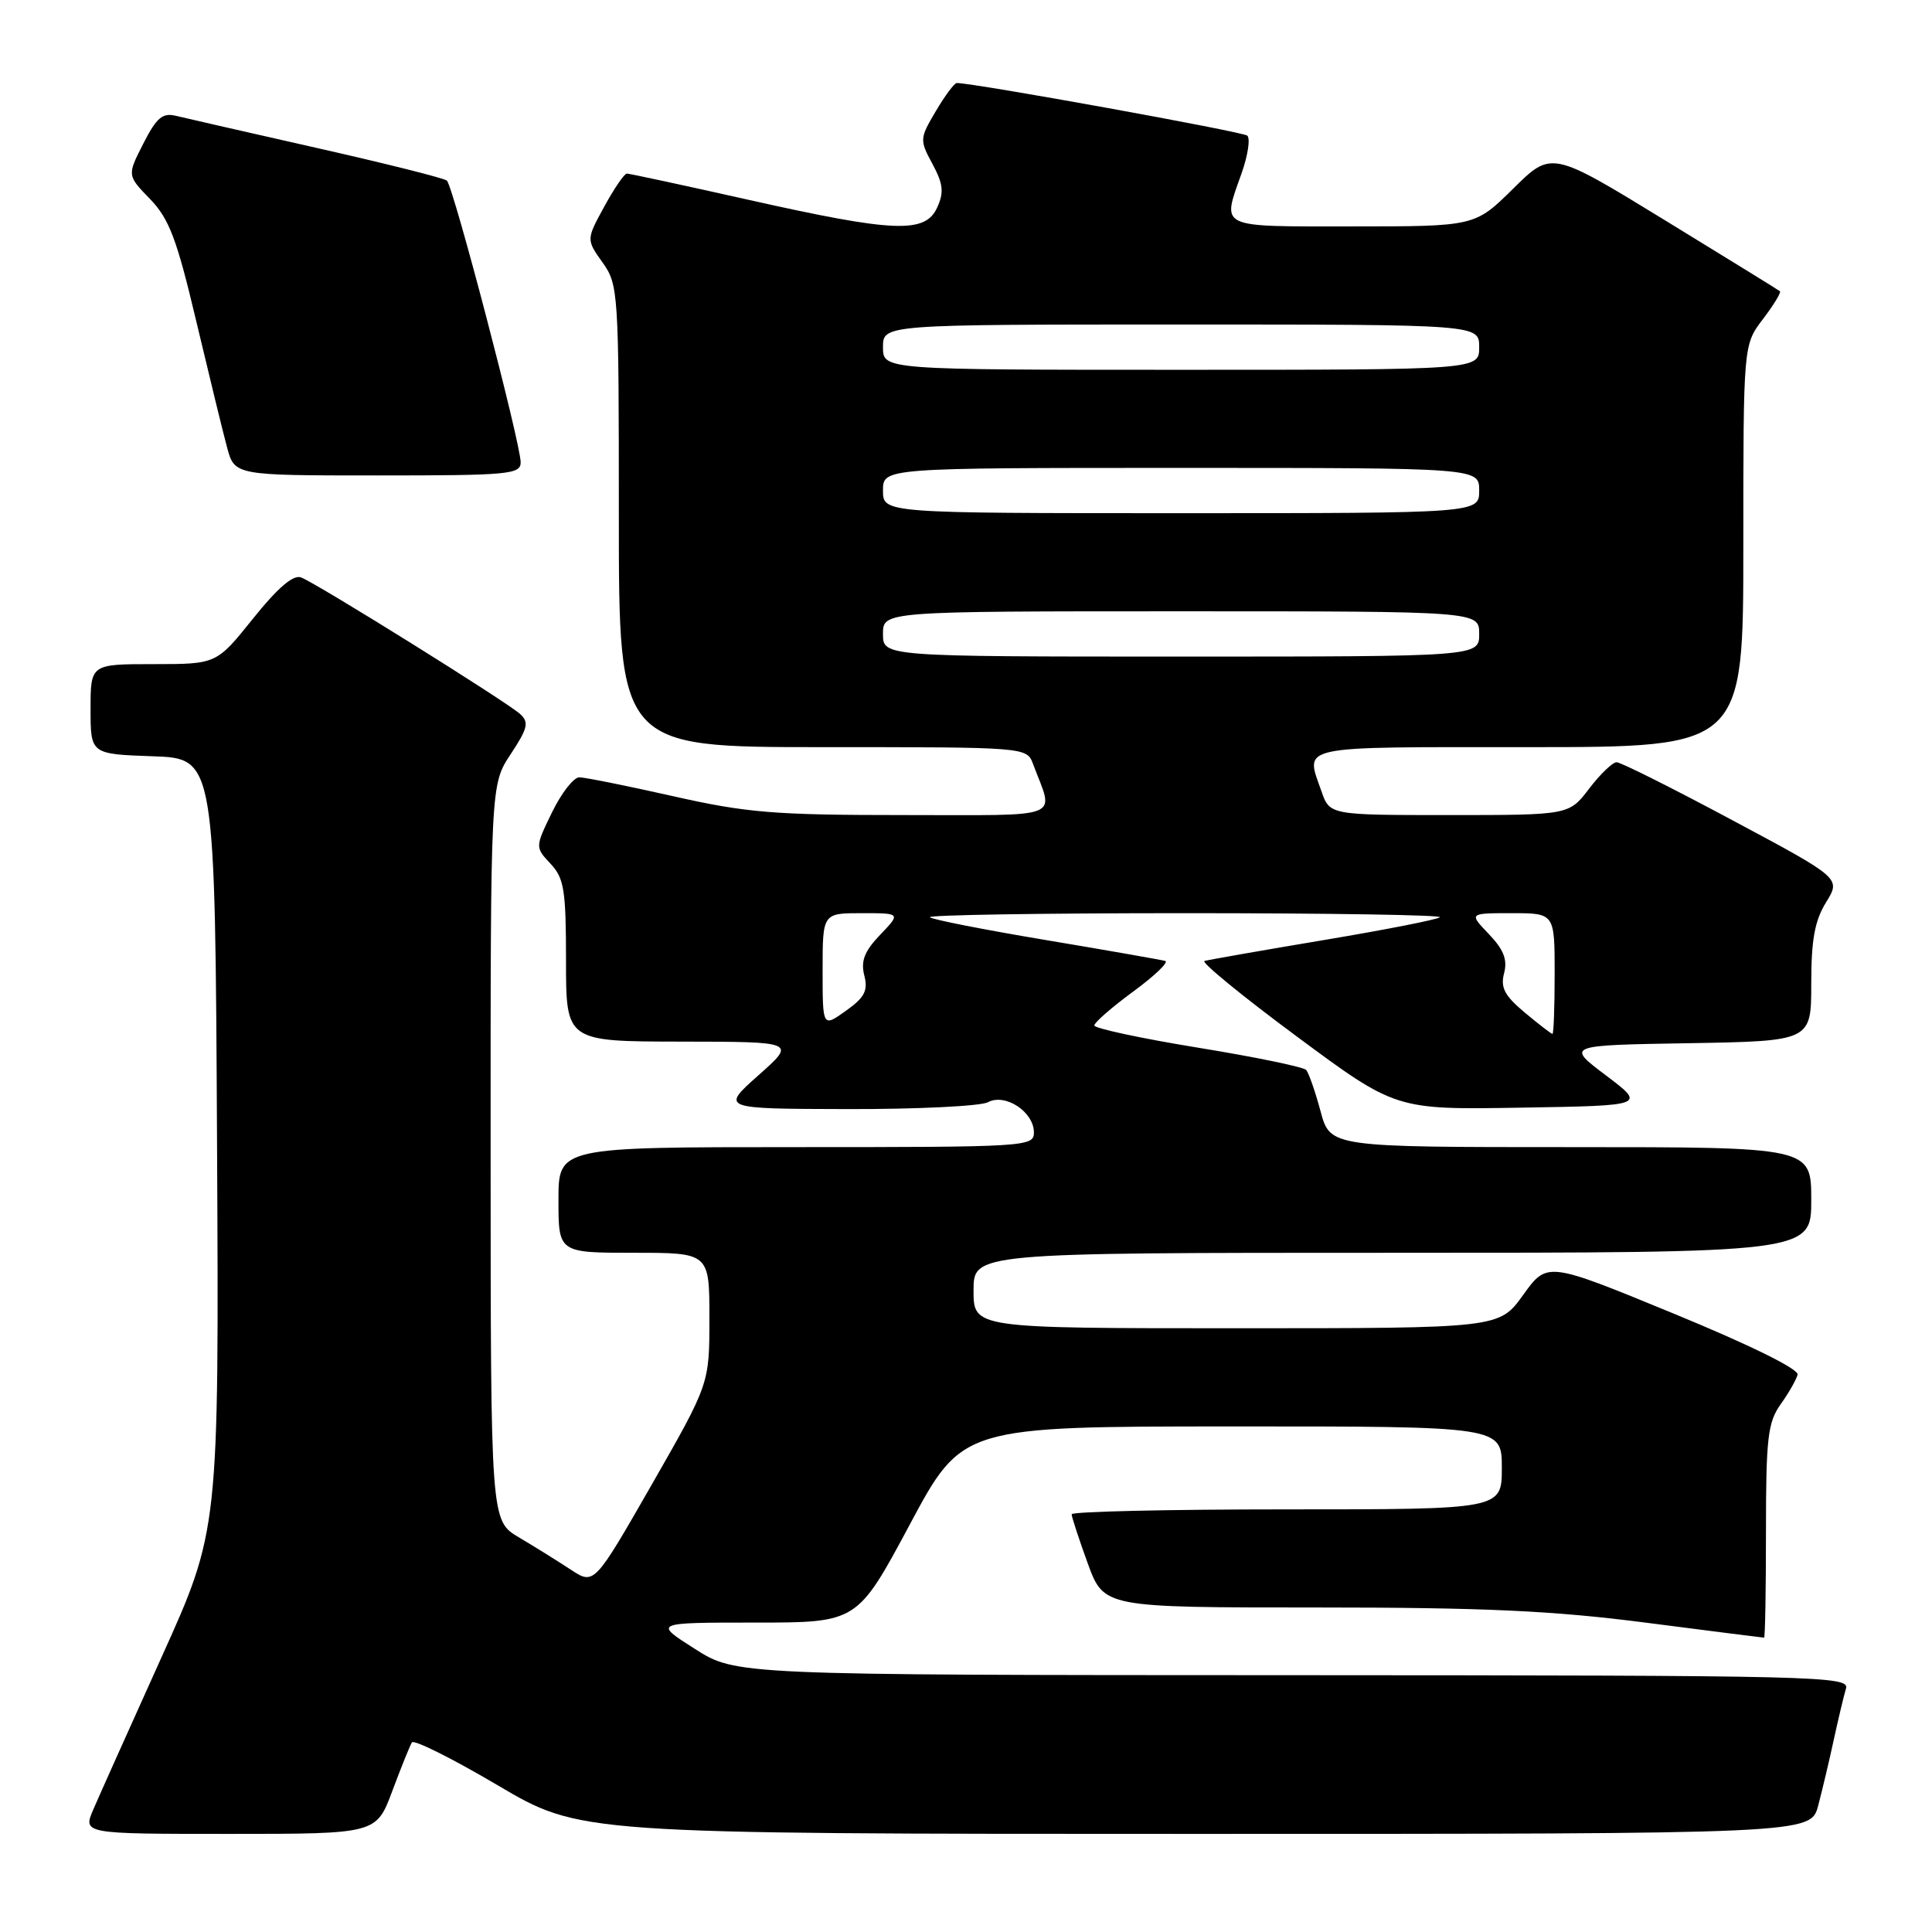 <?xml version="1.0" encoding="UTF-8" standalone="no"?>
<!DOCTYPE svg PUBLIC "-//W3C//DTD SVG 1.1//EN" "http://www.w3.org/Graphics/SVG/1.1/DTD/svg11.dtd" >
<svg xmlns="http://www.w3.org/2000/svg" xmlns:xlink="http://www.w3.org/1999/xlink" version="1.1" viewBox="0 0 256 256">
 <g >
 <path fill="currentColor"
d=" M 51.98 237.32 C 53.15 234.19 54.32 231.29 54.58 230.88 C 54.83 230.46 59.95 233.02 65.95 236.56 C 76.87 243.00 76.87 243.00 158.40 243.00 C 239.92 243.00 239.92 243.00 240.92 239.25 C 241.46 237.19 242.40 233.25 242.99 230.50 C 243.59 227.75 244.31 224.71 244.60 223.75 C 245.11 222.09 241.15 222.00 171.32 221.97 C 97.50 221.95 97.50 221.95 92.05 218.47 C 86.59 215.00 86.59 215.00 100.09 215.00 C 113.59 215.00 113.59 215.00 120.55 202.01 C 127.50 189.02 127.50 189.02 163.25 189.01 C 199.00 189.00 199.00 189.00 199.00 194.50 C 199.00 200.00 199.00 200.00 170.50 200.00 C 154.82 200.00 142.00 200.29 142.00 200.65 C 142.00 201.00 142.96 203.93 144.13 207.15 C 146.27 213.00 146.27 213.00 174.38 213.00 C 196.65 213.00 205.73 213.42 218.00 215.00 C 226.53 216.10 233.61 217.00 233.75 217.00 C 233.89 217.00 234.00 210.66 234.00 202.90 C 234.00 190.56 234.24 188.47 235.94 186.08 C 237.01 184.59 238.02 182.81 238.19 182.15 C 238.38 181.42 231.87 178.21 221.75 174.05 C 205.01 167.16 205.01 167.16 201.83 171.58 C 198.66 176.00 198.66 176.00 163.83 176.00 C 129.00 176.00 129.00 176.00 129.00 171.00 C 129.00 166.00 129.00 166.00 184.50 166.00 C 240.00 166.00 240.00 166.00 240.00 159.00 C 240.00 152.00 240.00 152.00 208.13 152.00 C 176.26 152.00 176.26 152.00 174.98 147.25 C 174.28 144.64 173.42 142.18 173.08 141.78 C 172.74 141.38 166.28 140.05 158.73 138.82 C 151.18 137.59 145.00 136.26 145.00 135.88 C 145.00 135.49 147.32 133.47 150.15 131.39 C 152.99 129.31 154.90 127.48 154.40 127.33 C 153.91 127.19 146.81 125.94 138.63 124.57 C 130.44 123.20 123.51 121.84 123.21 121.54 C 122.91 121.24 138.12 121.00 157.00 121.00 C 175.88 121.00 191.09 121.24 190.79 121.54 C 190.49 121.84 183.56 123.20 175.37 124.57 C 167.19 125.94 160.09 127.19 159.60 127.33 C 159.10 127.48 164.60 131.98 171.82 137.33 C 184.94 147.05 184.94 147.05 201.52 146.77 C 218.10 146.50 218.10 146.50 212.80 142.50 C 207.50 138.50 207.50 138.50 223.75 138.23 C 240.00 137.95 240.00 137.95 240.00 130.34 C 240.00 124.52 240.46 121.99 241.97 119.55 C 243.93 116.37 243.93 116.37 229.56 108.69 C 221.66 104.46 214.75 101.00 214.21 101.00 C 213.68 101.00 212.04 102.57 210.57 104.50 C 207.90 108.00 207.90 108.00 192.05 108.00 C 176.20 108.00 176.20 108.00 175.10 104.85 C 172.95 98.68 171.43 99.00 202.50 99.00 C 231.00 99.00 231.00 99.00 231.00 72.34 C 231.00 45.69 231.00 45.69 233.60 42.28 C 235.03 40.40 236.04 38.74 235.85 38.59 C 235.66 38.43 228.77 34.18 220.54 29.14 C 205.58 19.98 205.58 19.98 200.51 24.99 C 195.44 30.00 195.44 30.00 179.22 30.00 C 161.18 30.00 161.91 30.35 164.52 22.95 C 165.36 20.58 165.69 18.34 165.27 17.97 C 164.66 17.45 129.08 11.00 126.78 11.00 C 126.46 11.00 125.21 12.68 124.00 14.73 C 121.85 18.36 121.84 18.55 123.56 21.73 C 124.98 24.38 125.10 25.48 124.18 27.50 C 122.60 30.97 118.52 30.81 99.29 26.50 C 90.70 24.57 83.39 23.00 83.06 23.00 C 82.73 23.00 81.38 24.97 80.07 27.37 C 77.68 31.74 77.68 31.74 79.84 34.78 C 81.94 37.72 82.00 38.66 82.00 68.40 C 82.00 99.00 82.00 99.00 109.02 99.00 C 136.05 99.00 136.05 99.00 136.89 101.25 C 139.67 108.67 141.37 108.00 119.70 108.00 C 102.59 108.00 98.94 107.70 89.19 105.50 C 83.10 104.13 77.51 103.00 76.76 103.00 C 76.01 103.00 74.39 105.08 73.15 107.63 C 70.90 112.26 70.90 112.26 72.95 114.45 C 74.75 116.37 75.00 117.92 75.00 127.31 C 75.00 138.00 75.00 138.00 90.25 138.02 C 105.50 138.04 105.50 138.04 100.50 142.48 C 95.50 146.92 95.50 146.92 112.32 146.96 C 121.56 146.98 129.93 146.57 130.91 146.05 C 133.20 144.82 137.00 147.33 137.00 150.06 C 137.00 151.94 136.03 152.00 105.50 152.00 C 74.00 152.00 74.00 152.00 74.00 159.00 C 74.00 166.00 74.00 166.00 84.00 166.00 C 94.00 166.00 94.00 166.00 94.00 174.69 C 94.00 183.37 94.00 183.37 86.37 196.70 C 78.73 210.03 78.73 210.03 75.62 207.98 C 73.90 206.85 70.82 204.93 68.76 203.71 C 65.02 201.50 65.02 201.50 65.01 152.73 C 65.00 103.96 65.00 103.96 67.67 99.93 C 69.94 96.49 70.12 95.71 68.92 94.61 C 67.18 93.02 42.01 77.32 39.89 76.51 C 38.86 76.12 36.81 77.87 33.53 81.96 C 28.69 88.00 28.69 88.00 20.34 88.00 C 12.00 88.00 12.00 88.00 12.00 93.96 C 12.00 99.92 12.00 99.92 20.25 100.21 C 28.50 100.50 28.50 100.50 28.76 151.62 C 29.02 202.74 29.02 202.74 21.39 219.62 C 17.20 228.90 13.14 237.96 12.37 239.75 C 10.97 243.00 10.97 243.00 30.41 243.00 C 49.86 243.00 49.86 243.00 51.98 237.32 Z  M 68.99 61.25 C 68.98 58.71 60.05 24.63 59.21 23.93 C 58.82 23.60 51.08 21.66 42.00 19.61 C 32.92 17.56 24.52 15.64 23.32 15.35 C 21.53 14.91 20.74 15.59 18.99 19.03 C 16.84 23.24 16.84 23.24 19.88 26.37 C 22.41 28.99 23.42 31.64 25.99 42.50 C 27.69 49.65 29.52 57.19 30.08 59.25 C 31.08 63.00 31.08 63.00 50.04 63.00 C 67.43 63.00 69.00 62.86 68.99 61.25 Z  M 202.05 134.18 C 199.36 131.93 198.80 130.87 199.30 128.95 C 199.77 127.16 199.25 125.83 197.28 123.77 C 194.63 121.00 194.63 121.00 200.31 121.00 C 206.00 121.00 206.00 121.00 206.00 129.00 C 206.00 133.40 205.87 137.00 205.71 137.00 C 205.55 137.00 203.91 135.73 202.05 134.18 Z  M 109.00 128.57 C 109.00 121.00 109.00 121.00 114.19 121.00 C 119.37 121.00 119.37 121.00 116.63 123.86 C 114.55 126.03 114.04 127.33 114.52 129.24 C 115.04 131.28 114.57 132.17 112.08 133.94 C 109.00 136.14 109.00 136.14 109.00 128.57 Z  M 117.00 84.00 C 117.00 81.00 117.00 81.00 156.50 81.00 C 196.00 81.00 196.00 81.00 196.00 84.00 C 196.00 87.00 196.00 87.00 156.50 87.00 C 117.00 87.00 117.00 87.00 117.00 84.00 Z  M 117.00 65.00 C 117.00 62.00 117.00 62.00 156.50 62.00 C 196.00 62.00 196.00 62.00 196.00 65.00 C 196.00 68.00 196.00 68.00 156.50 68.00 C 117.00 68.00 117.00 68.00 117.00 65.00 Z  M 117.00 46.00 C 117.00 43.00 117.00 43.00 156.50 43.00 C 196.00 43.00 196.00 43.00 196.00 46.00 C 196.00 49.00 196.00 49.00 156.50 49.00 C 117.00 49.00 117.00 49.00 117.00 46.00 Z "/>
</g>
</svg>